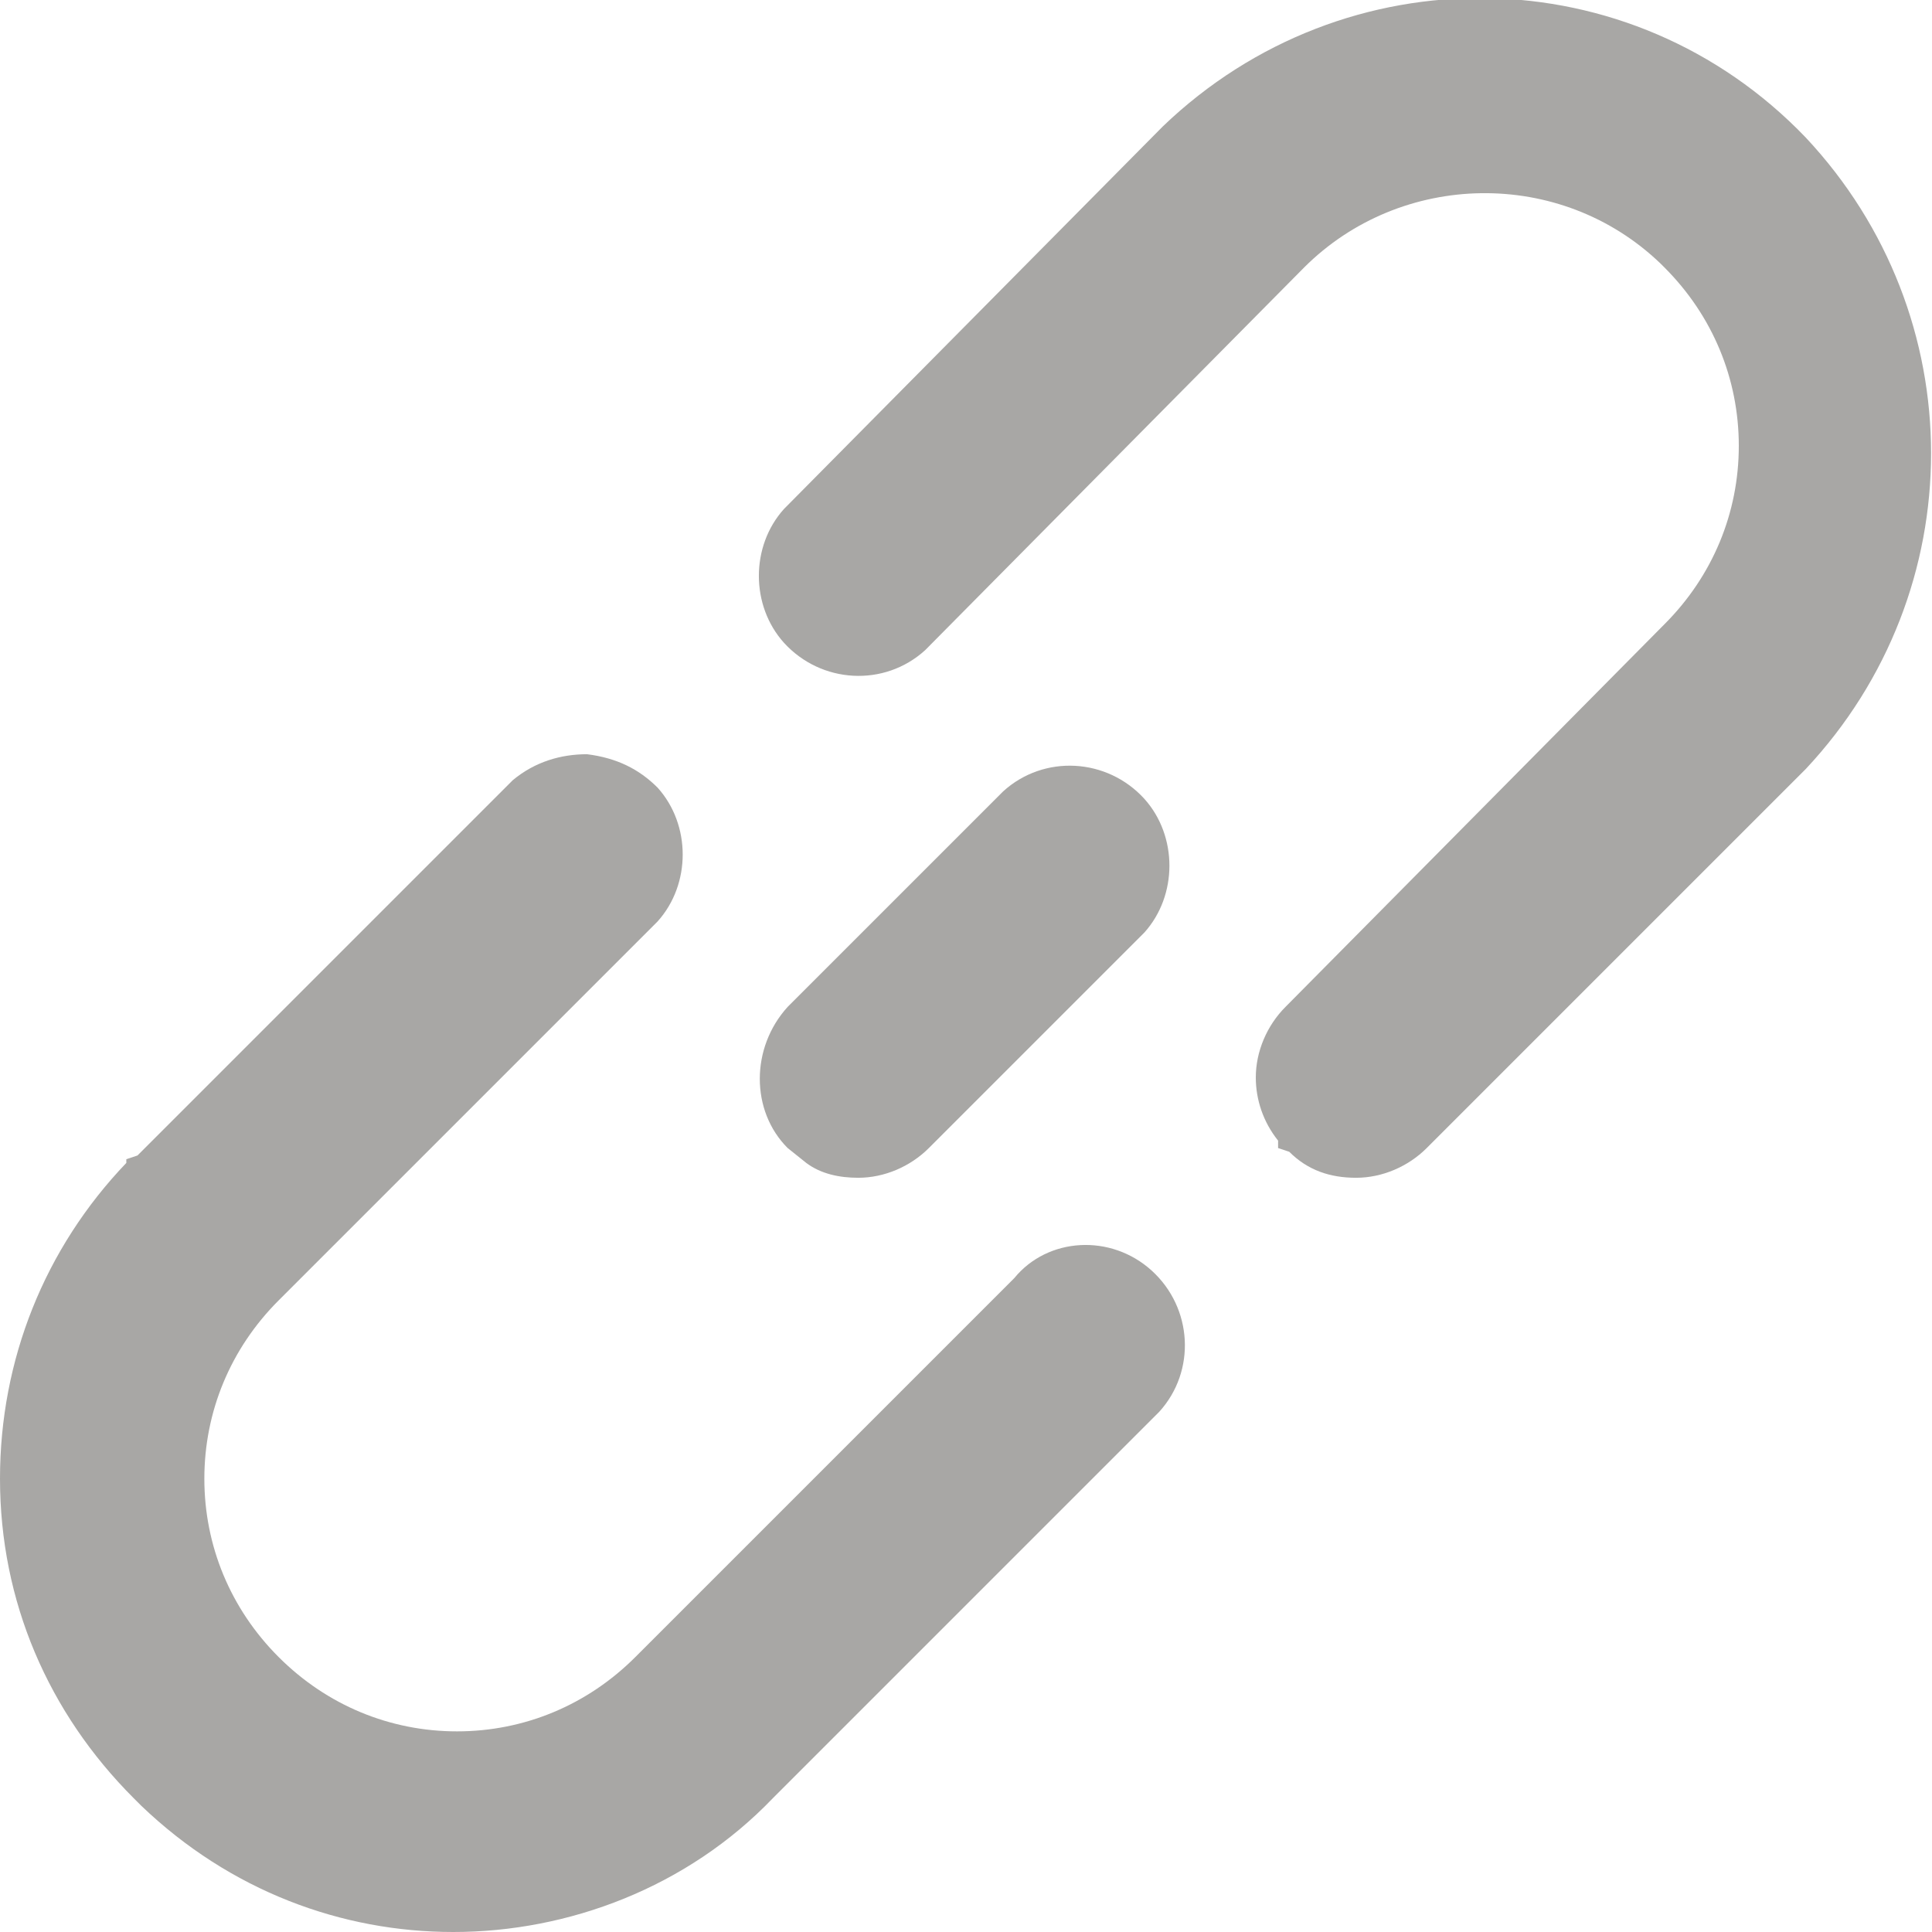 <?xml version="1.0" encoding="utf-8"?>
<!-- Generator: Adobe Illustrator 25.3.1, SVG Export Plug-In . SVG Version: 6.00 Build 0)  -->
<svg version="1.1" id="Layer_1" xmlns="http://www.w3.org/2000/svg" xmlns:xlink="http://www.w3.org/1999/xlink" x="0px" y="0px"
	 width="52px" height="52px" viewBox="0 0 52 52" style="enable-background:new 0 0 52 52;" xml:space="preserve">
<style type="text/css">
	.st0{fill:#A8A7A5;}
</style>
<g>
	<path class="st0" d="M27.3,34.4L17.1,44.6c-1.3,1.3-3,2-4.8,2s-3.5-0.7-4.8-2c-1.3-1.3-2-3-2-4.8c0-1.8,0.7-3.5,2-4.8l10.2-10.2
		c0.9-1,0.9-2.6,0-3.6c-0.5-0.5-1.1-0.8-1.9-0.9c-0.7,0-1.4,0.2-2,0.7L3.7,31.1l-0.3,0.1v0.1C1.2,33.6,0,36.6,0,39.8
		c0,3.3,1.3,6.3,3.6,8.6l0.2,0.2h0c2.4,2.3,5.4,3.4,8.4,3.4c3.1,0,6.3-1.2,8.6-3.6L31,38.2c0.1-0.1,0.1-0.1,0.2-0.2
		c1-1.1,0.9-2.8-0.2-3.8C29.9,33.2,28.2,33.3,27.3,34.4z"/>
	<path class="st0" d="M48.6,3.7c-4.7-4.9-12.4-5-17.3-0.3L21.1,13.7c-0.9,1-0.9,2.6,0,3.6c1,1.1,2.7,1.2,3.8,0.2L35.1,7.2
		c2.6-2.6,6.9-2.7,9.6-0.1l0.1,0.1c1.3,1.3,2,3,2,4.8c0,1.8-0.7,3.5-2,4.8L34.6,27.1c-0.5,0.5-0.8,1.2-0.8,1.9
		c0,0.6,0.2,1.2,0.6,1.7v0.2l0.3,0.1c0.5,0.5,1.1,0.7,1.8,0.7c0,0,0,0,0,0c0.7,0,1.4-0.3,1.9-0.8l10.2-10.2
		C53.1,15.9,53.1,8.5,48.6,3.7z"/>
	<path class="st0" d="M21.7,31.3c0.4,0.3,0.9,0.4,1.4,0.4c0.7,0,1.4-0.3,1.9-0.8l5.8-5.8c0.9-1,0.9-2.6,0-3.6
		c-1-1.1-2.7-1.2-3.8-0.2l-5.8,5.8c-1,1.1-1,2.8,0,3.8L21.7,31.3L21.7,31.3z"/>
</g>
</svg>
